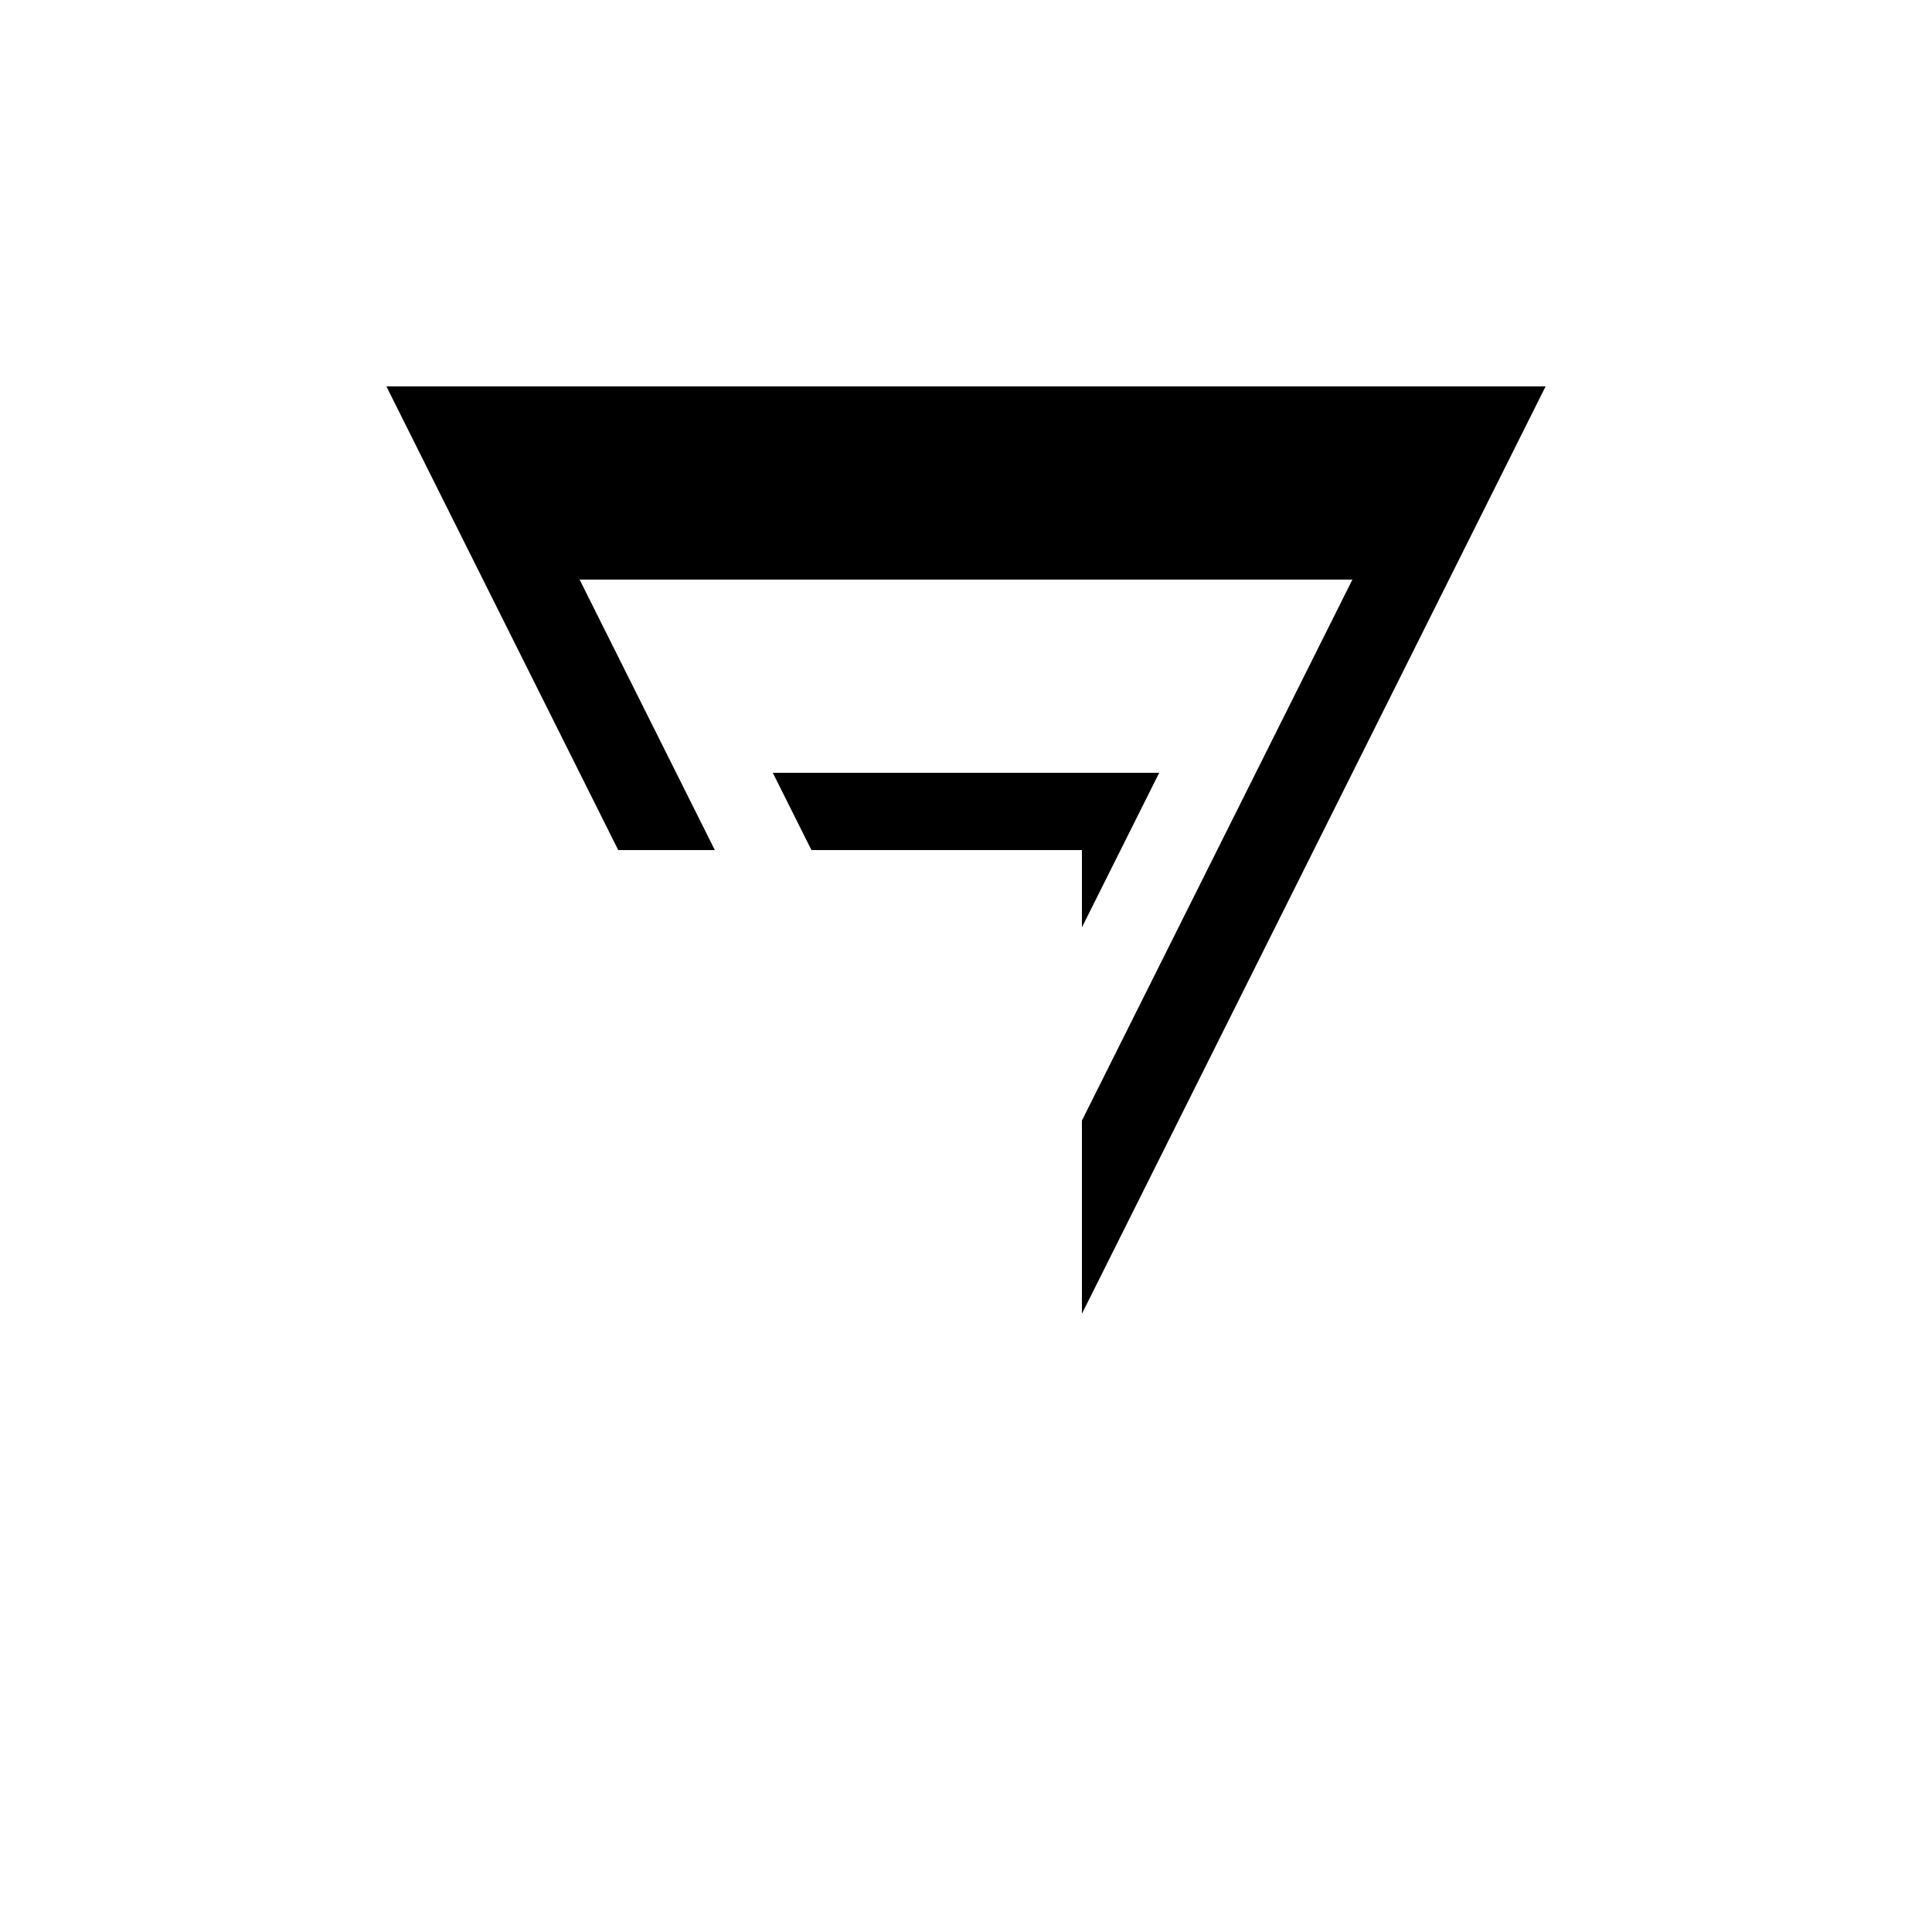 <svg xmlns="http://www.w3.org/2000/svg" viewBox="-100 -100 500 500"><path style="fill:#000000" fill-rule="evenodd" d="M 0,0 300,0 180,240 180,190 250,50 50,50 85,120 60,120 0,0 L 100,100 200,100 180,140 180,120 110,120 100,100"/></svg>
